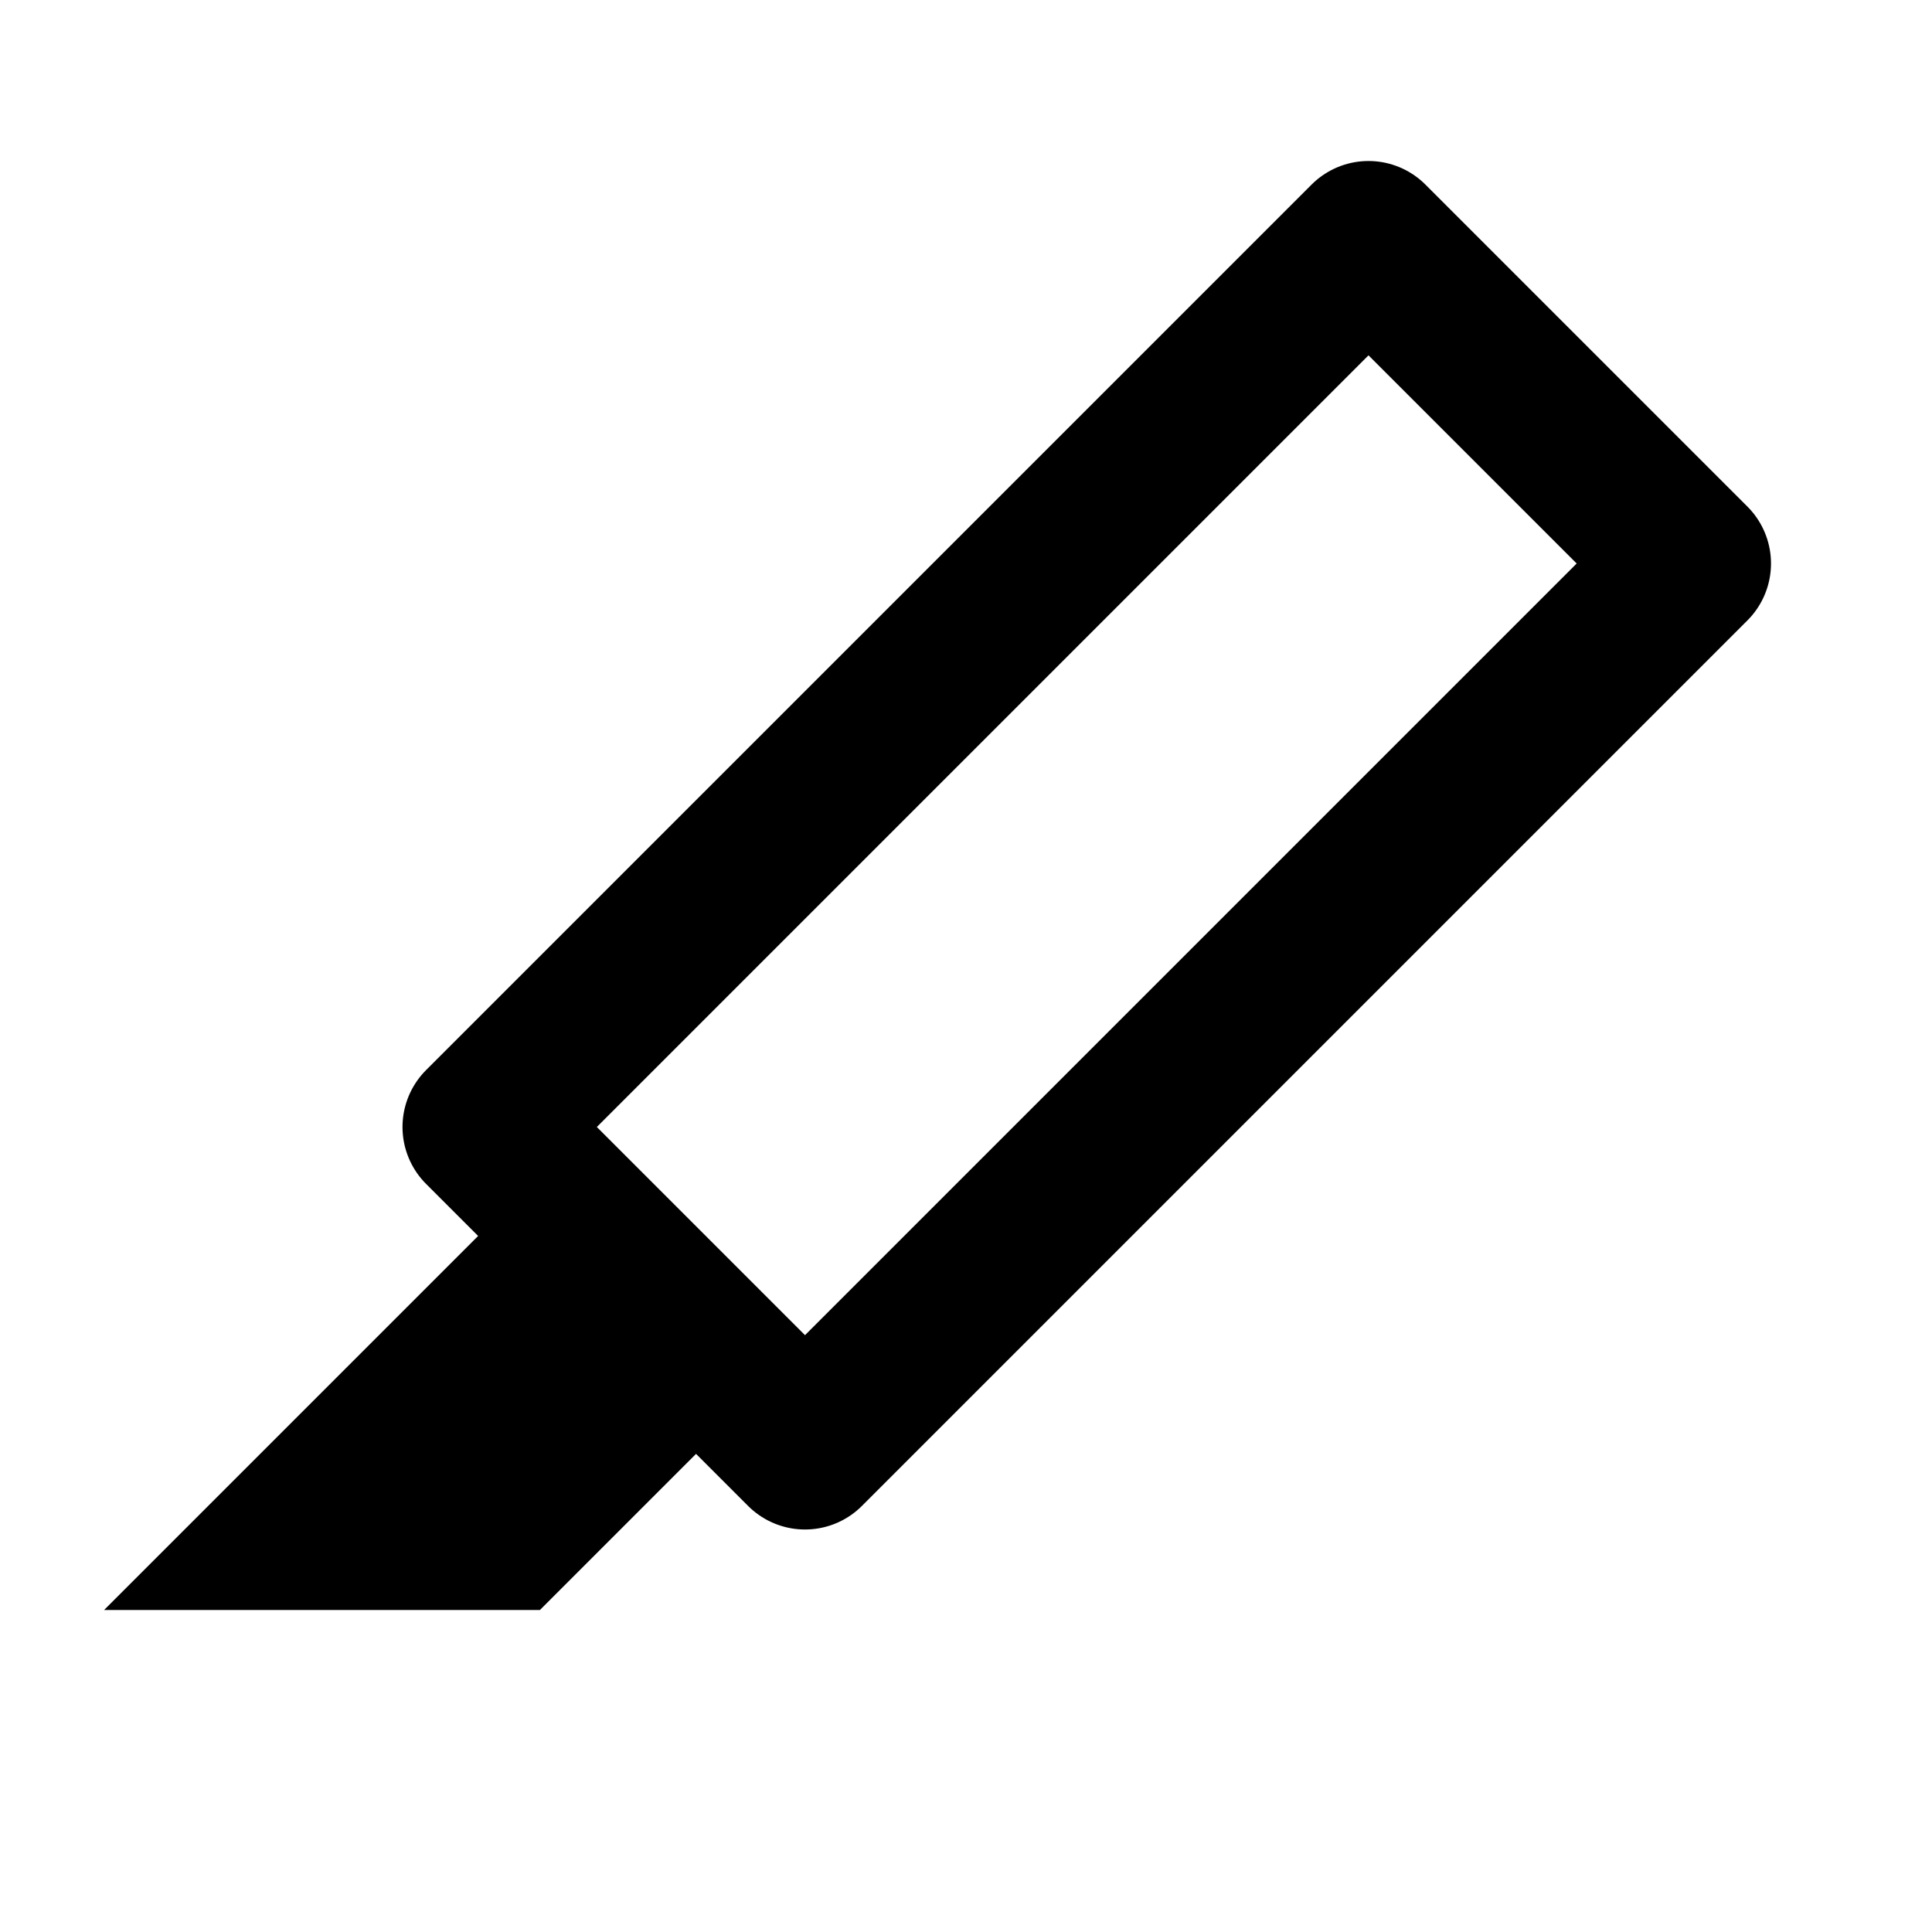 <svg xmlns="http://www.w3.org/2000/svg" xmlns:xlink="http://www.w3.org/1999/xlink" viewBox="0 0 24 24" class="iconify iconify--line-md" width="24" height="24"><g fill="none"><path d="M9 17L6.5 19.5H2.5L7 15L9 17Z" fill="currentColor" class="il-md-fill il-md-delay-6"/><path d="M9 17L6.5 19.5H2.5L7 15L9 17Z" stroke="currentColor" stroke-linecap="round" class="il-md-length-25 il-md-duration-4 il-md-delay-2"/><path d="M6 14L17 3L21 7L10 18L6 14Z" stroke="currentColor" stroke-width="2" stroke-linecap="round" stroke-linejoin="round" class="il-md-length-70 il-md-duration-4 il-md-delay-0"/></g></svg>